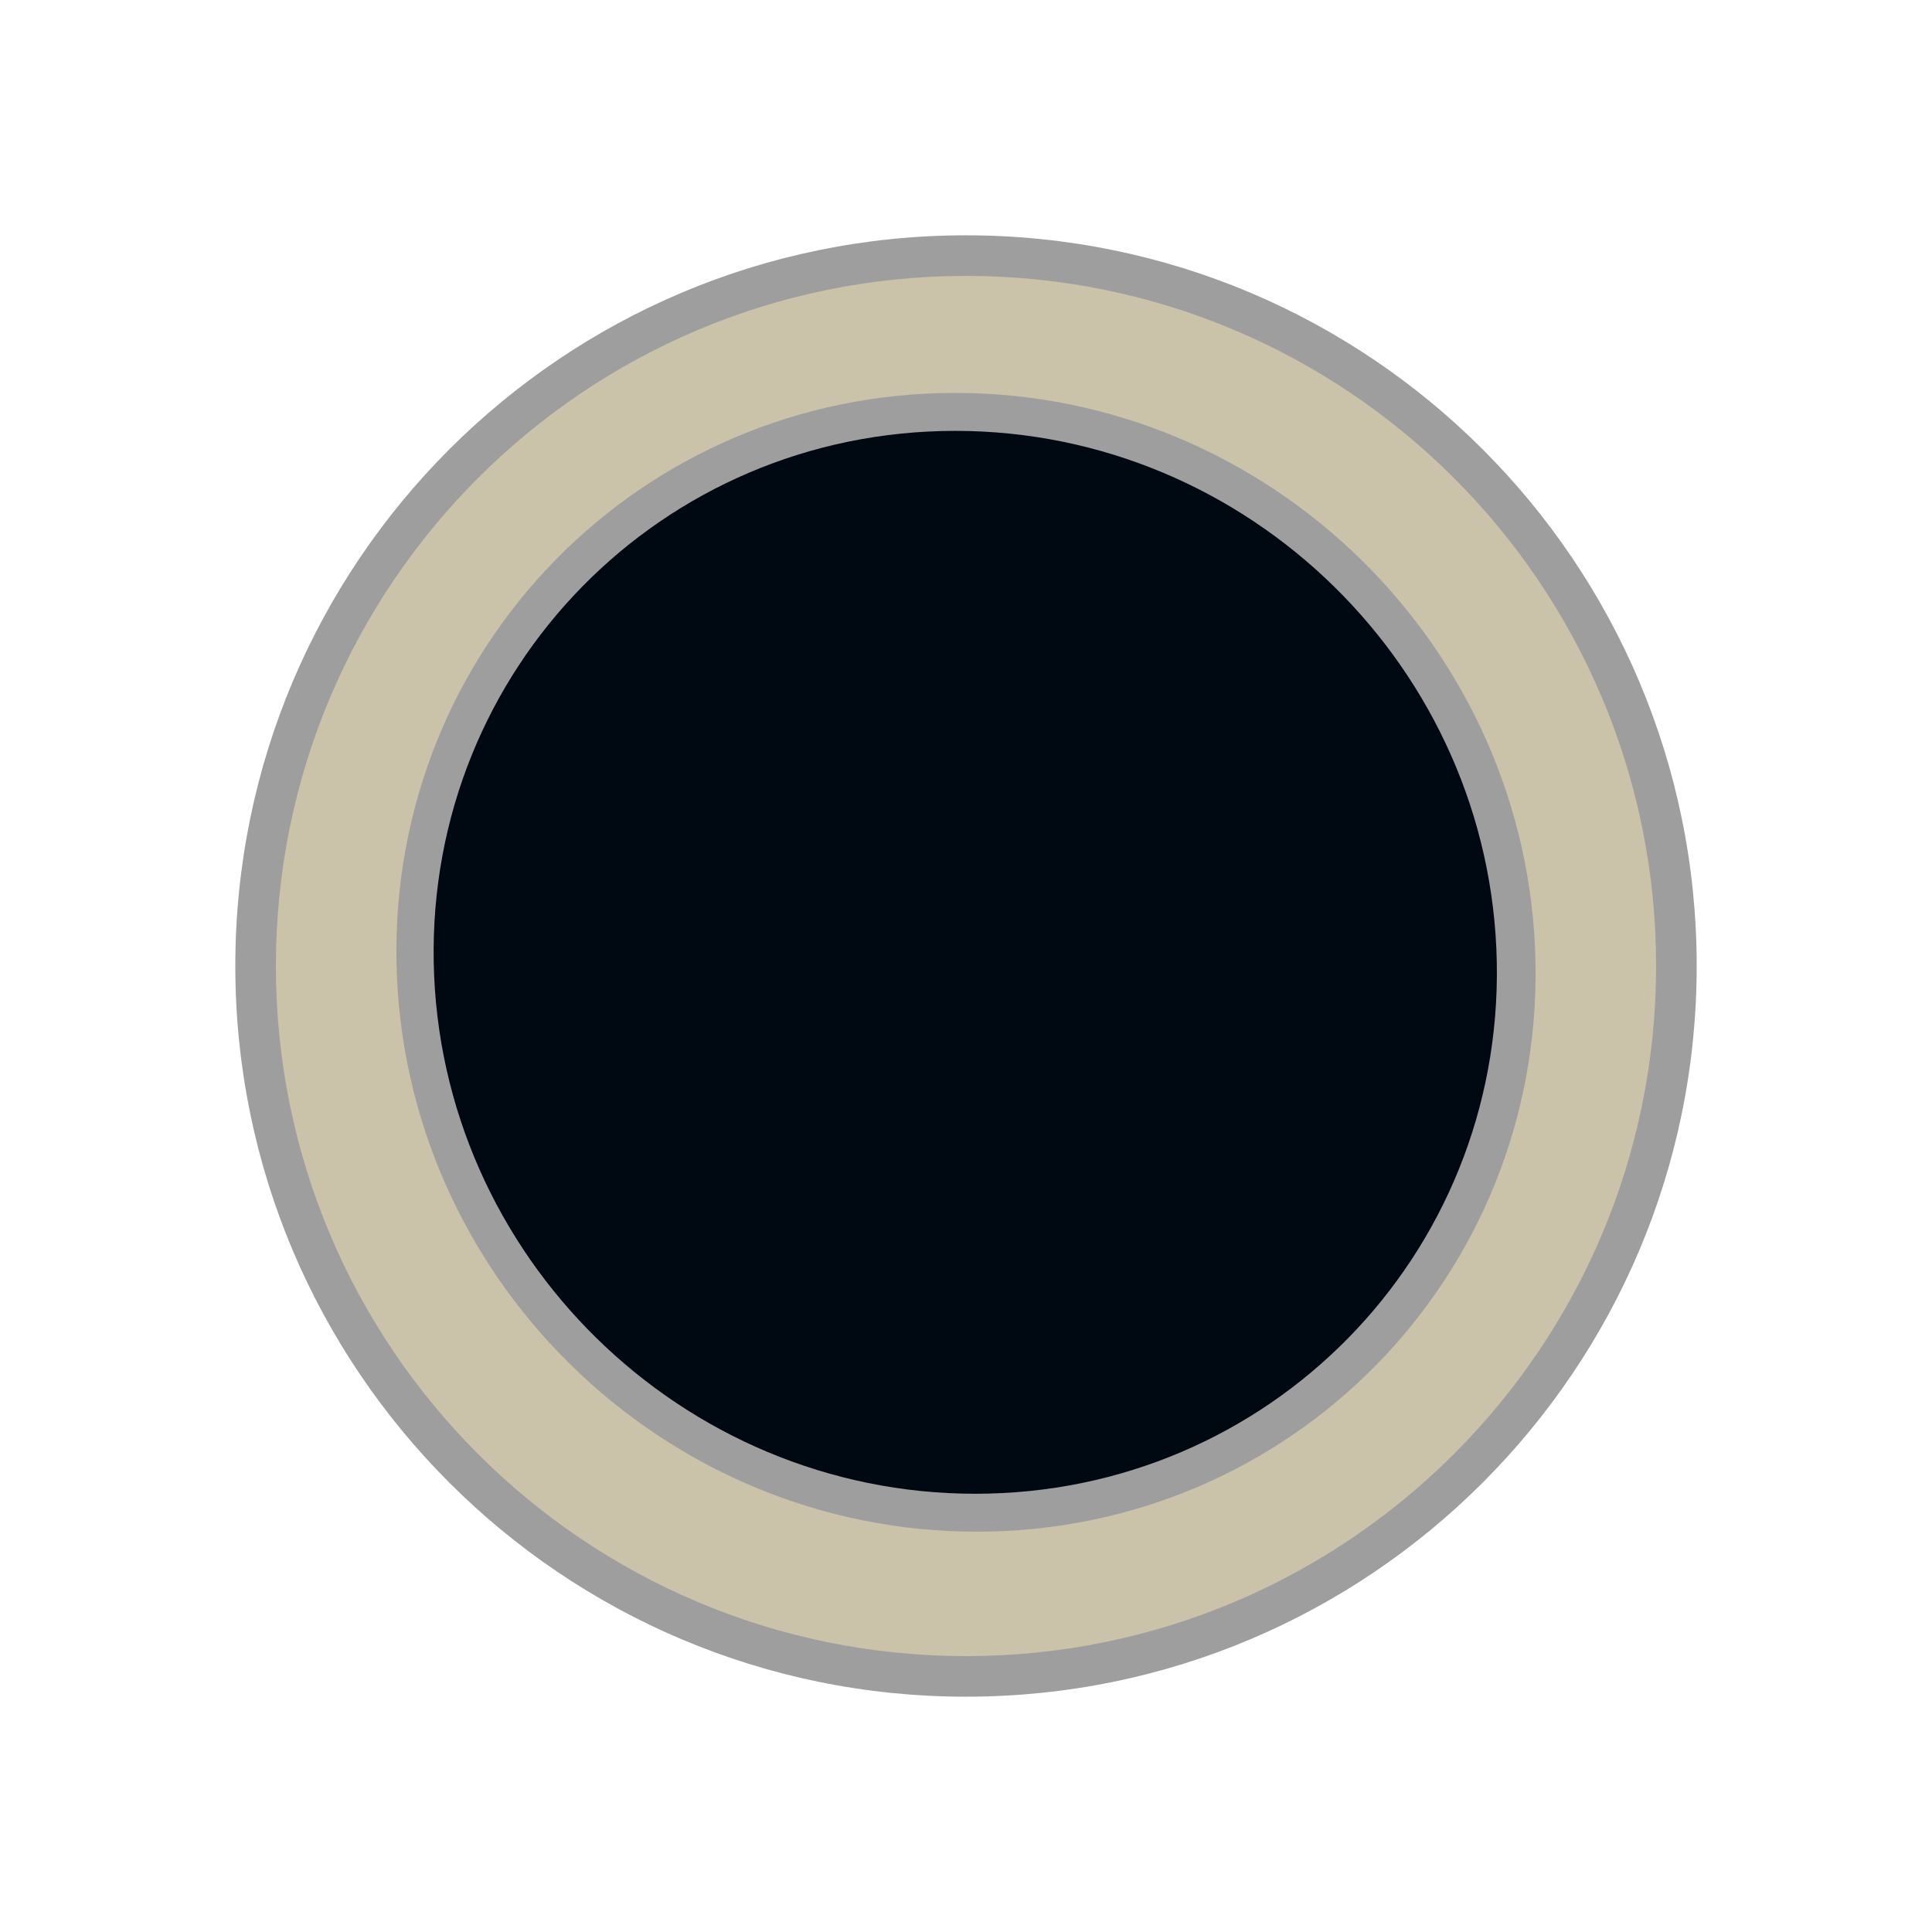<svg width="156" height="156" viewBox="0 0 156 156" fill="none" xmlns="http://www.w3.org/2000/svg">
<circle cx="78.001" cy="78" r="55.722" fill="#000811"/>
<g filter="url(#filter0_f_257_1831)">
<path fill-rule="evenodd" clip-rule="evenodd" d="M78 137C110.585 137 137 110.585 137 78C137 45.415 110.585 19 78 19C45.415 19 19 45.415 19 78C19 110.585 45.415 137 78 137ZM78.748 120.614C102.452 120.614 121.306 101.402 120.859 77.702C120.413 54.003 100.836 34.791 77.132 34.791C53.429 34.791 34.575 54.003 35.021 77.702C35.467 101.402 55.045 120.614 78.748 120.614Z" fill="#9E9E9E"/>
</g>
<path fill-rule="evenodd" clip-rule="evenodd" d="M78 133.723C108.774 133.723 133.722 108.775 133.722 78.001C133.722 47.226 108.774 22.278 78 22.278C47.225 22.278 22.277 47.226 22.277 78.001C22.277 108.775 47.225 133.723 78 133.723ZM78.865 123.679C104.261 123.679 124.462 103.095 123.984 77.703C123.506 52.31 102.53 31.726 77.133 31.726C51.736 31.726 31.536 52.31 32.014 77.703C32.492 103.095 53.468 123.679 78.865 123.679Z" fill="#CBC2AA"/>
<defs>
<filter id="filter0_f_257_1831" x="15" y="15" width="126" height="126" filterUnits="userSpaceOnUse" color-interpolation-filters="sRGB">
<feFlood flood-opacity="0" result="BackgroundImageFix"/>
<feBlend mode="normal" in="SourceGraphic" in2="BackgroundImageFix" result="shape"/>
<feGaussianBlur stdDeviation="2" result="effect1_foregroundBlur_257_1831"/>
</filter>
</defs>
</svg>
